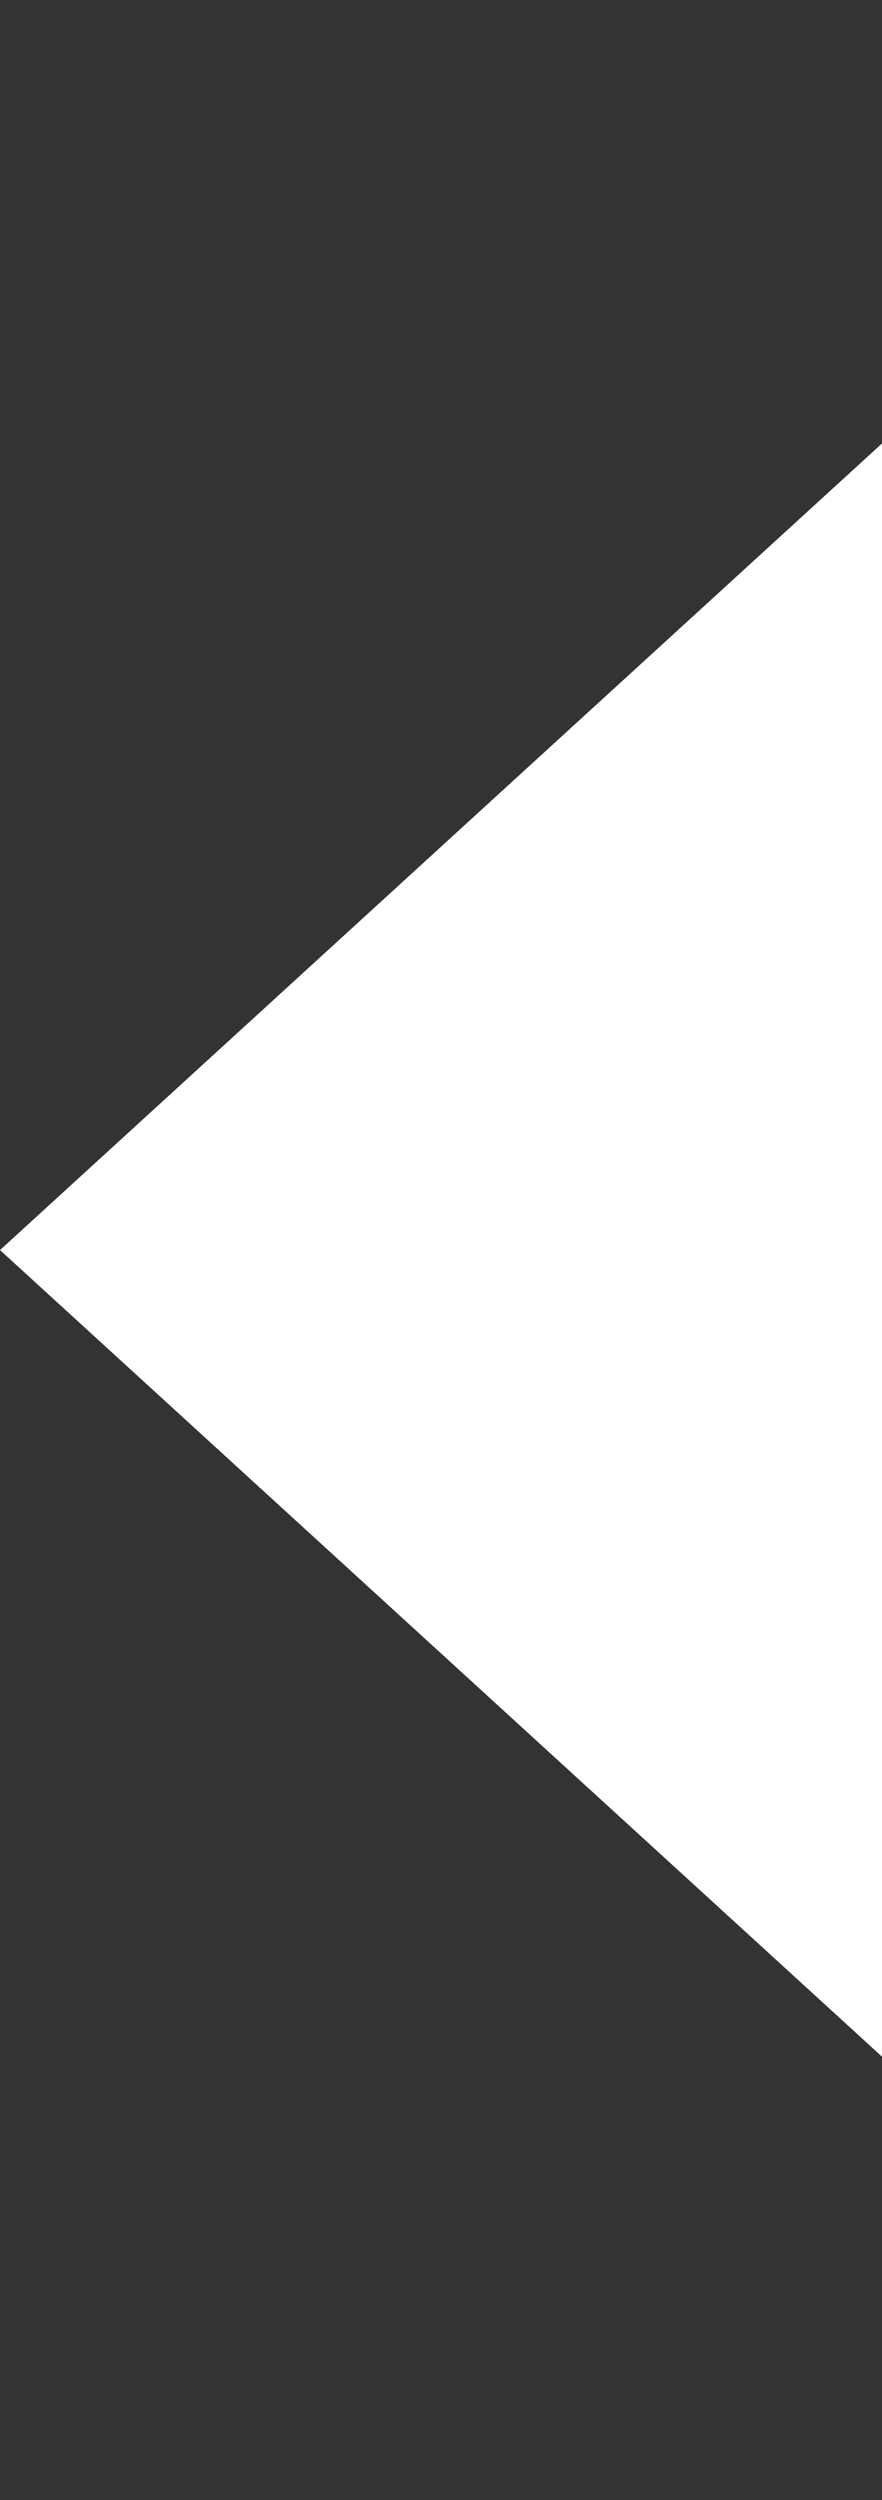 <svg width="6" height="17" viewBox="0 0 6 17" fill="none" xmlns="http://www.w3.org/2000/svg">
<rect x="0" y="0" width="6" height="17" fill="#333333" stroke="none"/>
<path d="M-4.15258e-07 8.5L9 0.273L9 16.727L-4.15258e-07 8.5Z" fill="white"/>
</svg>

